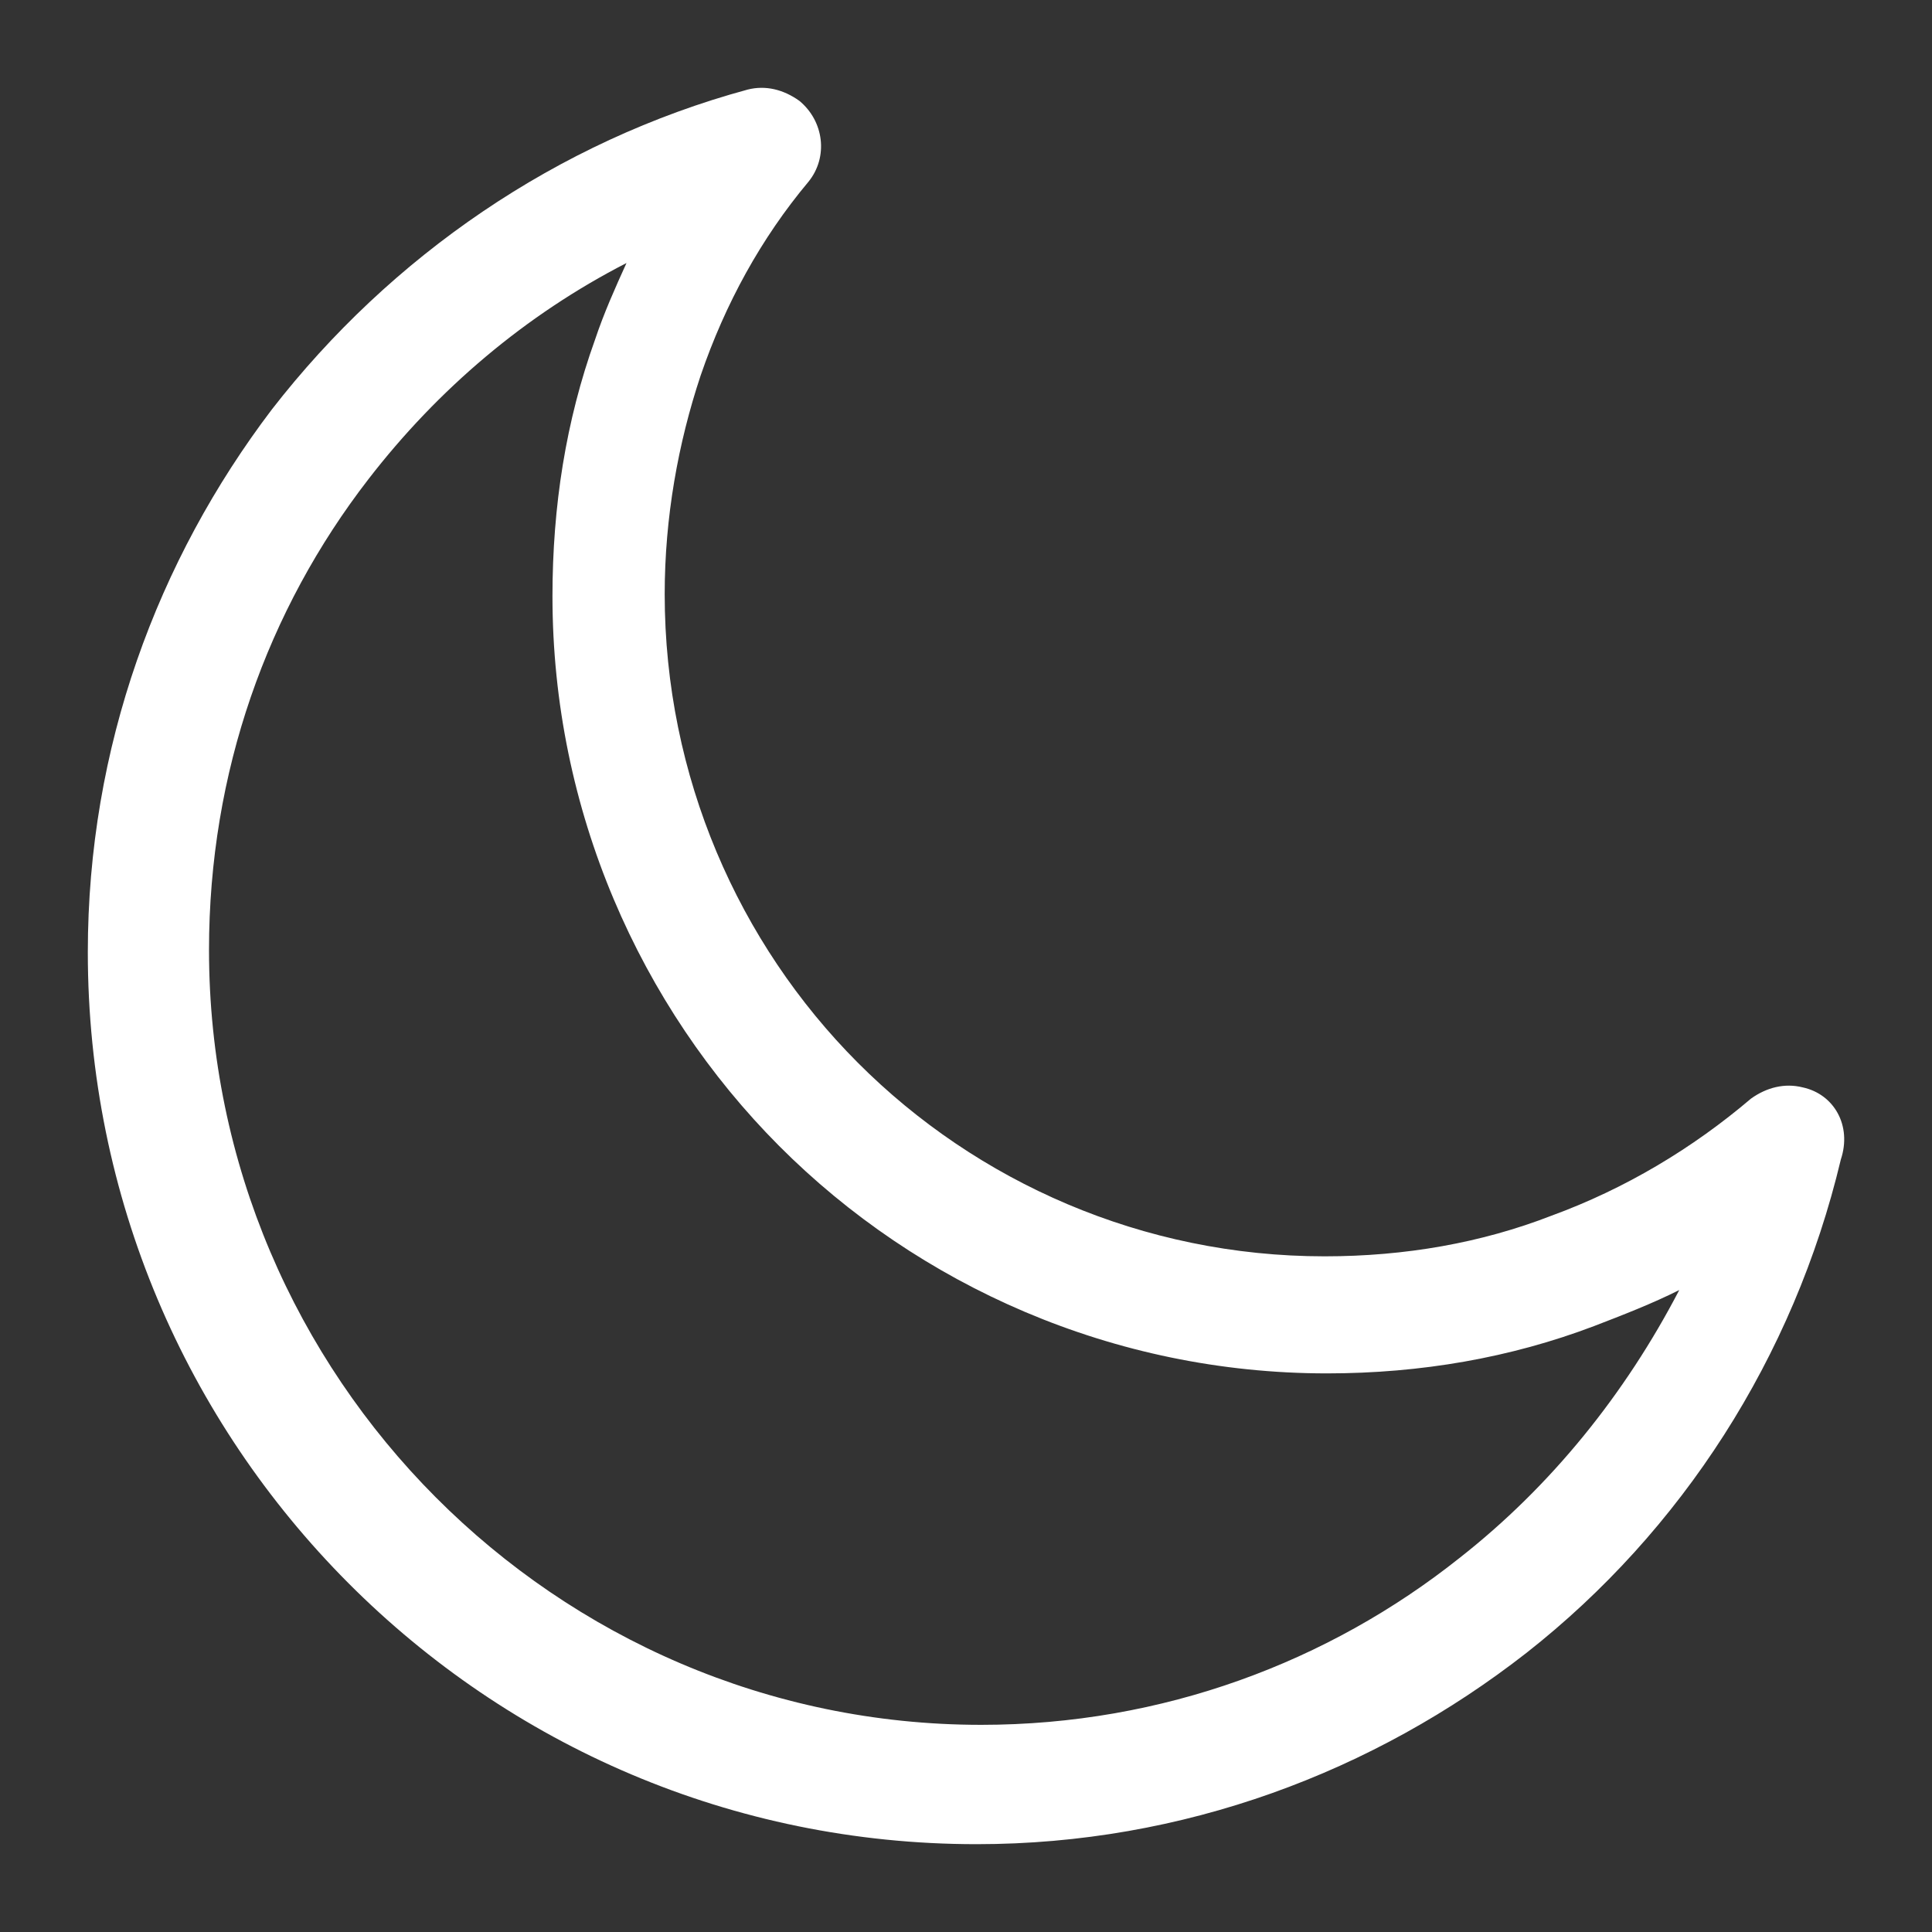 <svg width="22" height="22" viewBox="0 0 22 22" fill="none" xmlns="http://www.w3.org/2000/svg"><rect x="0" y="0" width="22" height="22" fill="#333333" stroke="none"/><path d="M20.527 12.382C20.323 12.331 20.118 12.382 19.939 12.51C19.275 13.075 18.508 13.536 17.665 13.844C16.872 14.152 16.003 14.306 15.083 14.306C13.013 14.306 11.121 13.459 9.767 12.1C8.412 10.741 7.569 8.843 7.569 6.765C7.569 5.893 7.722 5.046 7.978 4.277C8.259 3.456 8.668 2.712 9.205 2.071C9.435 1.789 9.383 1.379 9.102 1.148C8.923 1.02 8.719 0.968 8.514 1.02C6.342 1.61 4.45 2.918 3.096 4.662C1.792 6.38 1 8.509 1 10.843C1 13.639 2.125 16.178 3.965 18.025C5.805 19.872 8.335 21 11.121 21C13.473 21 15.645 20.179 17.384 18.82C19.147 17.435 20.425 15.46 20.962 13.203C21.09 12.818 20.885 12.459 20.527 12.382ZM16.617 17.743C15.134 18.922 13.243 19.641 11.173 19.641C8.744 19.641 6.546 18.64 4.962 17.05C3.377 15.46 2.38 13.254 2.38 10.818C2.38 8.791 3.045 6.945 4.195 5.457C4.987 4.431 5.984 3.585 7.134 2.995C7.006 3.277 6.879 3.559 6.776 3.867C6.444 4.79 6.291 5.765 6.291 6.791C6.291 9.227 7.288 11.459 8.872 13.049C10.457 14.639 12.681 15.639 15.109 15.639C16.182 15.639 17.204 15.46 18.15 15.101C18.483 14.973 18.815 14.844 19.122 14.69C18.508 15.87 17.665 16.922 16.617 17.743Z" fill="#FFFFFF"/></svg>